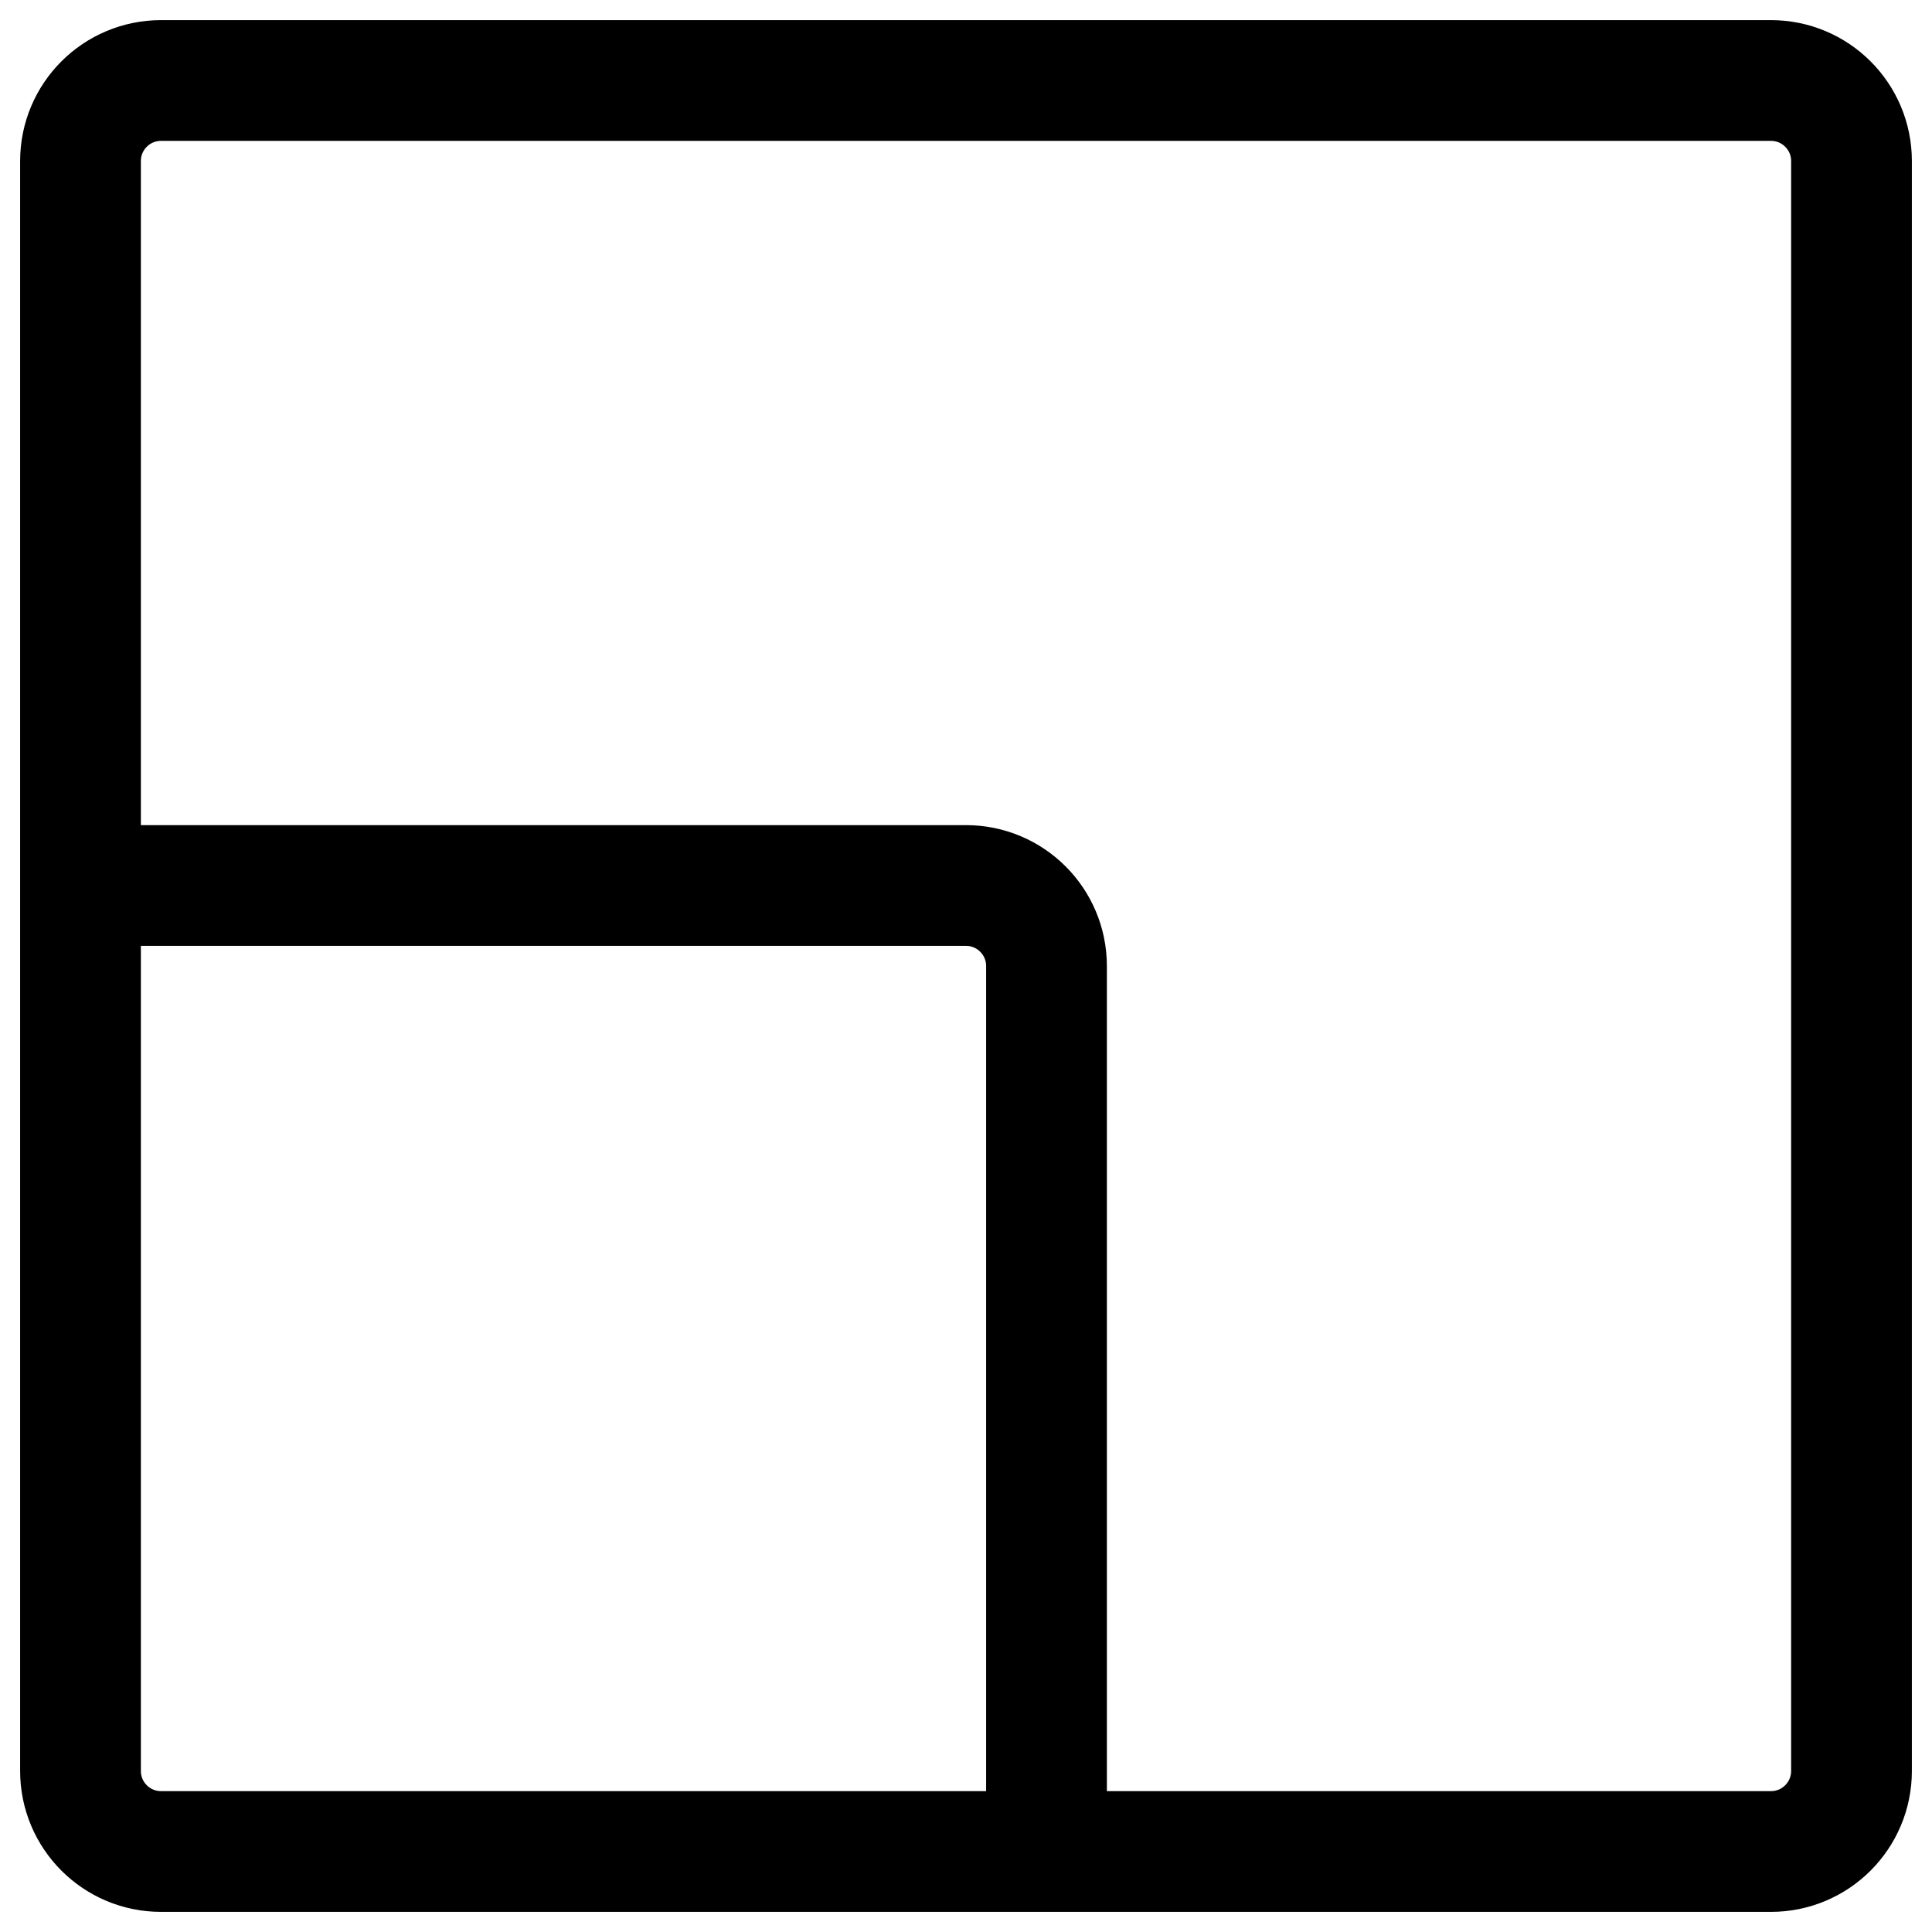 <svg width="24" height="24" viewBox="0 0 24 24" fill="none" xmlns="http://www.w3.org/2000/svg">
<g clip-path="url(#clip0_1607_7359)">
<path d="M13 23H2C1.448 23 1 22.552 1 22V11M13 23H22C22.552 23 23 22.552 23 22V2C23 1.448 22.552 1 22 1H2C1.448 1 1 1.448 1 2V11M13 23V12C13 11.448 12.552 11 12 11H1" stroke="black" stroke-width="1.5" stroke-linecap="round" stroke-linejoin="round"/>
</g>
<defs>
<clipPath id="clip0_1607_7359">
<rect width="24" height="24" fill="white"/>
</clipPath>
</defs>
</svg>
